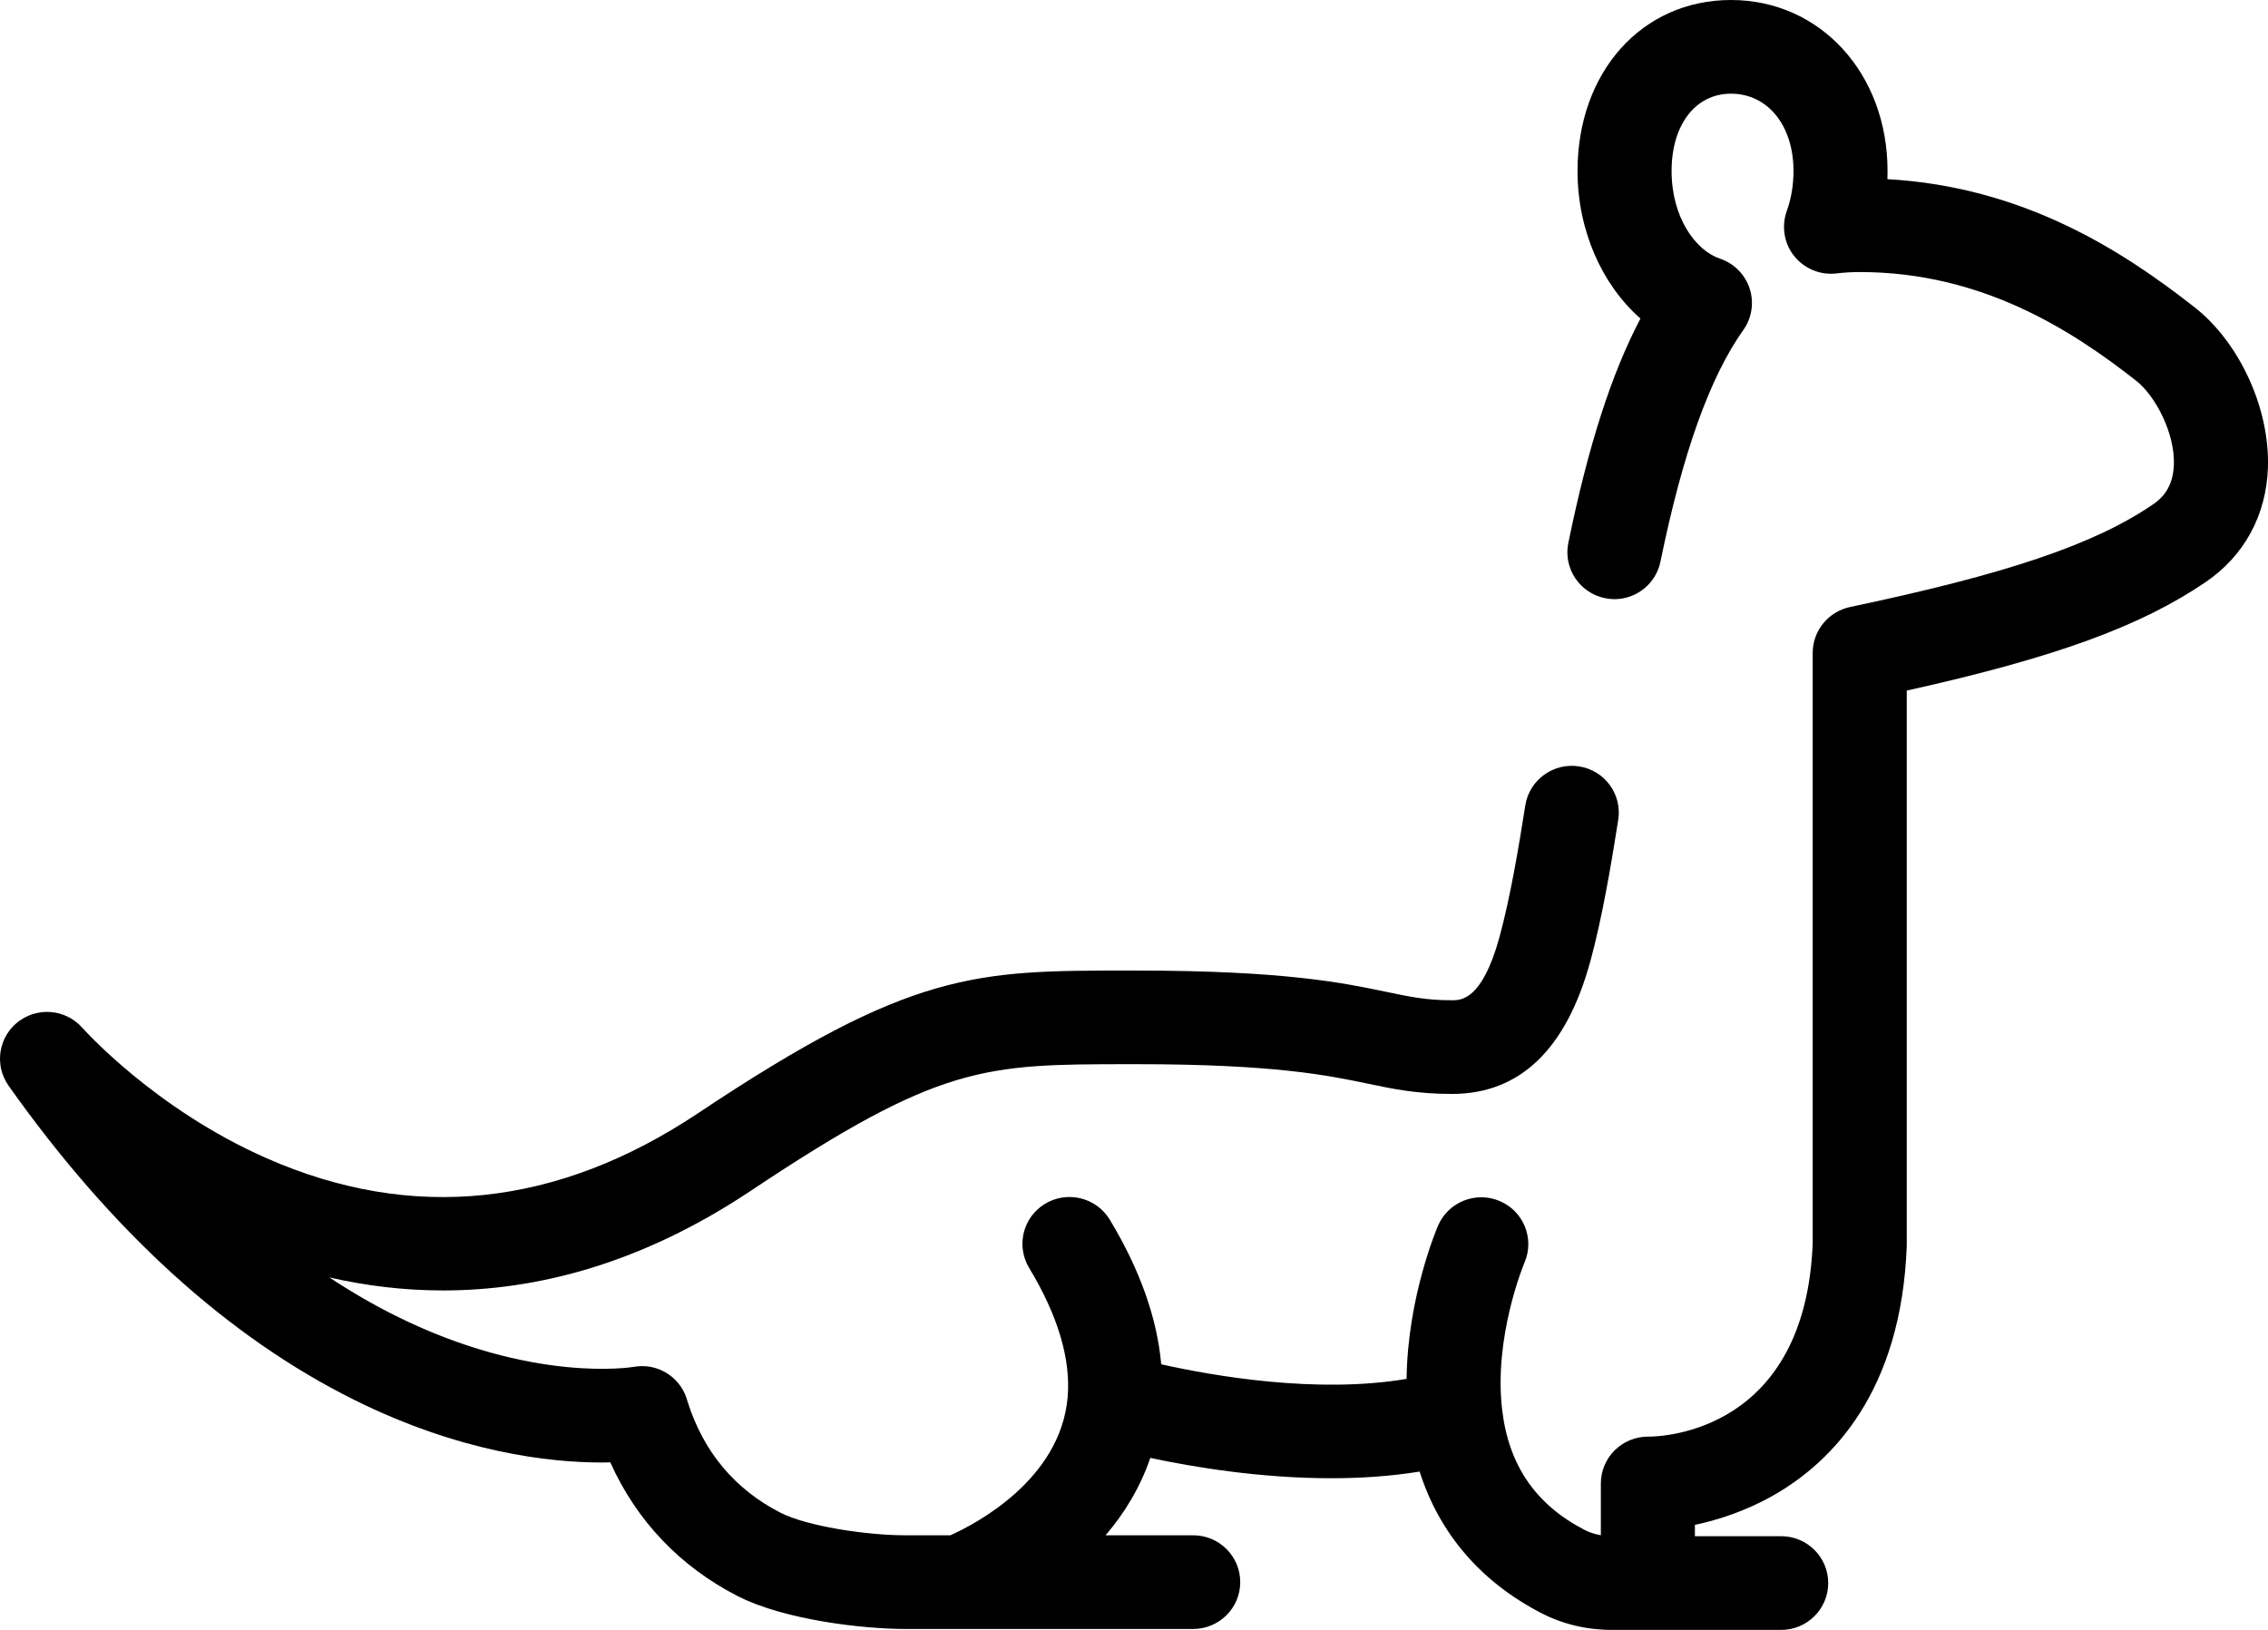 <?xml version="1.0" encoding="UTF-8" standalone="no"?>
<!DOCTYPE svg PUBLIC "-//W3C//DTD SVG 1.1//EN" "http://www.w3.org/Graphics/SVG/1.1/DTD/svg11.dtd">
<svg xmlns="http://www.w3.org/2000/svg" xmlns:xlink="http://www.w3.org/1999/xlink" version="1.1" width="32pt" height="23pt" viewBox="0 0 32 23">
<g enable-background="new">
<g>
<clipPath id="cp0">
<path transform="matrix(1,0,0,-1,0,23)" d="M 0 0 L 32 0 L 32 23 L 0 23 Z "/>
</clipPath>
<g clip-path="url(#cp0)">
<g>
<clipPath id="cp1">
<path transform="matrix(1,0,0,-1,0,23)" d="M 0 0 L 33 0 L 33 23 L 0 23 Z "/>
</clipPath>
<g clip-path="url(#cp1)">
<clipPath id="cp2">
<path transform="matrix(1,0,0,-1,0,23)" d="M 30.961 18.667 C 30.961 18.667 30.961 18.667 30.96 18.667 C 29.949 19.46 28.556 20.363 26.63 20.472 C 26.631 20.51 26.632 20.548 26.632 20.587 C 26.632 21.963 25.682 23 24.423 23 C 23.168 23 22.258 21.985 22.258 20.587 C 22.258 19.751 22.601 18.983 23.146 18.505 C 22.735 17.725 22.406 16.697 22.128 15.338 C 22.055 14.981 22.287 14.632 22.646 14.559 C 22.691 14.55 22.735 14.545 22.779 14.545 C 23.088 14.545 23.364 14.762 23.428 15.075 C 23.742 16.61 24.125 17.678 24.597 18.343 C 24.718 18.513 24.751 18.731 24.686 18.929 C 24.621 19.128 24.465 19.284 24.266 19.351 C 23.928 19.464 23.585 19.925 23.585 20.587 C 23.585 21.24 23.922 21.678 24.423 21.678 C 24.942 21.678 25.305 21.229 25.305 20.587 C 25.305 20.387 25.273 20.196 25.209 20.019 C 25.133 19.802 25.173 19.562 25.317 19.384 C 25.462 19.205 25.687 19.114 25.916 19.142 C 26.022 19.155 26.13 19.161 26.24 19.161 C 27.962 19.161 29.229 18.342 30.139 17.628 C 30.409 17.417 30.687 16.891 30.672 16.444 C 30.661 16.113 30.497 15.963 30.374 15.88 C 29.551 15.318 28.313 14.899 26.102 14.434 C 25.796 14.369 25.576 14.099 25.576 13.787 L 25.576 5.456 C 25.473 2.811 23.48 2.727 23.258 2.727 C 23.255 2.727 23.253 2.727 23.25 2.727 C 23.076 2.727 22.908 2.658 22.784 2.536 C 22.658 2.412 22.587 2.242 22.587 2.066 L 22.587 1.336 C 22.505 1.35 22.428 1.374 22.359 1.41 C 21.669 1.767 21.288 2.32 21.195 3.101 C 21.071 4.131 21.501 5.163 21.51 5.184 C 21.654 5.519 21.498 5.907 21.162 6.051 C 20.825 6.195 20.435 6.04 20.29 5.705 C 20.27 5.658 19.86 4.693 19.846 3.542 C 18.581 3.328 17.121 3.583 16.384 3.748 C 16.326 4.4 16.084 5.083 15.658 5.789 C 15.469 6.101 15.061 6.202 14.747 6.014 C 14.433 5.826 14.332 5.42 14.521 5.107 C 14.926 4.436 15.109 3.823 15.064 3.287 L 15.064 3.286 C 14.964 2.118 13.763 1.494 13.41 1.335 L 12.771 1.335 C 12.223 1.335 11.386 1.463 11.013 1.653 C 10.367 1.984 9.926 2.512 9.701 3.221 C 9.621 3.539 9.322 3.751 8.996 3.719 C 8.987 3.718 8.977 3.717 8.968 3.715 C 8.957 3.714 8.946 3.713 8.935 3.711 C 8.921 3.708 7.508 3.475 5.589 4.429 C 5.27 4.587 4.956 4.77 4.647 4.974 C 5.143 4.86 5.679 4.79 6.251 4.79 C 7.552 4.79 9.029 5.153 10.591 6.195 C 13.271 7.983 13.89 7.981 15.931 7.983 L 16.031 7.983 C 17.984 7.983 18.742 7.824 19.295 7.709 C 19.653 7.633 19.992 7.563 20.487 7.563 C 21.444 7.563 22.1 8.193 22.438 9.434 C 22.439 9.435 22.439 9.435 22.439 9.435 C 22.606 10.049 22.731 10.788 22.832 11.43 C 22.889 11.791 22.642 12.129 22.28 12.185 C 21.918 12.242 21.578 11.995 21.521 11.635 C 21.426 11.028 21.308 10.334 21.158 9.781 C 21.158 9.781 21.158 9.781 21.158 9.781 C 20.913 8.885 20.614 8.885 20.487 8.885 C 20.13 8.885 19.906 8.931 19.567 9.002 C 18.957 9.13 18.121 9.304 16.031 9.304 L 15.932 9.304 C 13.764 9.304 12.868 9.305 9.852 7.293 C 7.863 5.966 5.814 5.752 3.761 6.656 C 2.178 7.353 1.174 8.483 1.165 8.493 C 1.135 8.527 1.102 8.558 1.067 8.584 C 1.057 8.592 1.047 8.599 1.036 8.606 C 1.029 8.611 1.021 8.616 1.014 8.621 C .997 8.631 .981 8.641 .963 8.649 C .961 8.65 .96 8.651 .958 8.652 C .94 8.661 .922 8.669 .903 8.676 C .902 8.676 .901 8.677 .899 8.677 C .882 8.684 .864 8.689 .847 8.695 C .844 8.695 .841 8.696 .838 8.697 C .822 8.701 .807 8.705 .791 8.708 C .786 8.709 .781 8.71 .776 8.711 C .762 8.713 .749 8.714 .735 8.716 C .727 8.717 .72 8.718 .712 8.719 C .701 8.72 .69 8.72 .679 8.72 C .669 8.72 .658 8.721 .648 8.72 C .639 8.72 .631 8.719 .622 8.719 C .609 8.718 .597 8.717 .584 8.716 C .576 8.715 .569 8.713 .561 8.712 C .548 8.71 .534 8.708 .521 8.705 C .512 8.703 .503 8.7 .494 8.698 C .482 8.695 .47 8.692 .459 8.689 C .444 8.684 .43 8.678 .415 8.672 C .41 8.67 .404 8.668 .398 8.665 C .358 8.648 .319 8.626 .282 8.6 L .281 8.6 C .225 8.56 .176 8.513 .136 8.462 C .135 8.46 .134 8.458 .133 8.457 C .122 8.441 .11 8.425 .1 8.409 C .093 8.399 .088 8.388 .083 8.378 C .078 8.37 .073 8.362 .068 8.353 C .062 8.34 .057 8.326 .051 8.313 C .048 8.307 .046 8.301 .043 8.294 C .038 8.281 .034 8.267 .03 8.253 C .028 8.247 .025 8.24 .023 8.234 C .02 8.221 .017 8.208 .015 8.196 C .013 8.187 .011 8.18 .01 8.171 C .008 8.161 .007 8.149 .005 8.139 C .004 8.128 .002 8.118 .002 8.108 C .001 8.099 .001 8.09 .001 8.081 C .001 8.069 0 8.056 0 8.044 C 0 8.037 .001 8.029 .002 8.022 C .002 8.008 .003 7.994 .005 7.981 C .006 7.973 .007 7.966 .008 7.959 C .01 7.945 .012 7.932 .015 7.918 C .017 7.908 .02 7.899 .023 7.89 C .026 7.879 .028 7.867 .032 7.856 C .038 7.839 .045 7.822 .052 7.805 C .053 7.802 .054 7.799 .055 7.796 C .073 7.756 .095 7.716 .121 7.679 C 1.576 5.623 3.216 4.132 4.996 3.247 C 6.495 2.502 7.756 2.362 8.49 2.362 C 8.532 2.362 8.572 2.363 8.611 2.364 C 8.98 1.541 9.593 .895 10.406 .478 C 11.073 .137 12.186 .013 12.771 .013 L 13.539 .013 C 13.54 .013 13.542 .013 13.544 .013 C 13.545 .013 13.547 .013 13.548 .013 L 16.835 .013 C 17.202 .013 17.499 .309 17.499 .674 C 17.499 1.039 17.202 1.335 16.835 1.335 L 15.599 1.335 C 15.858 1.638 16.085 2.001 16.23 2.427 C 16.844 2.296 17.786 2.14 18.784 2.14 C 19.196 2.14 19.618 2.167 20.03 2.234 C 20.307 1.364 20.889 .681 21.745 .238 C 22.044 .082 22.388 0 22.738 0 L 25.132 0 C 25.498 0 25.795 .296 25.795 .661 C 25.795 1.026 25.498 1.322 25.132 1.322 L 23.914 1.322 L 23.914 1.482 C 24.23 1.549 24.625 1.672 25.028 1.902 C 25.841 2.367 26.827 3.354 26.903 5.42 C 26.903 5.428 26.903 5.436 26.903 5.444 L 26.903 13.255 C 29 13.721 30.208 14.164 31.125 14.789 C 31.666 15.159 31.976 15.731 31.999 16.4 C 32.027 17.234 31.6 18.166 30.961 18.667 Z " fill-rule="evenodd"/>
</clipPath>
<g clip-path="url(#cp2)">
<clipPath id="cp3">
<path transform="matrix(1,0,0,-1,0,23)" d="M 0 0 L 32 0 L 32 23 L 0 23 Z "/>
</clipPath>
<g clip-path="url(#cp3)">
<path transform="matrix(1,0,0,-1,0,23)" d="M -5 28 L 37 28 L 37 -5 L -5 -5 Z " />
</g>
</g>
</g>
</g>
</g>
</g>
</g>
</svg>
